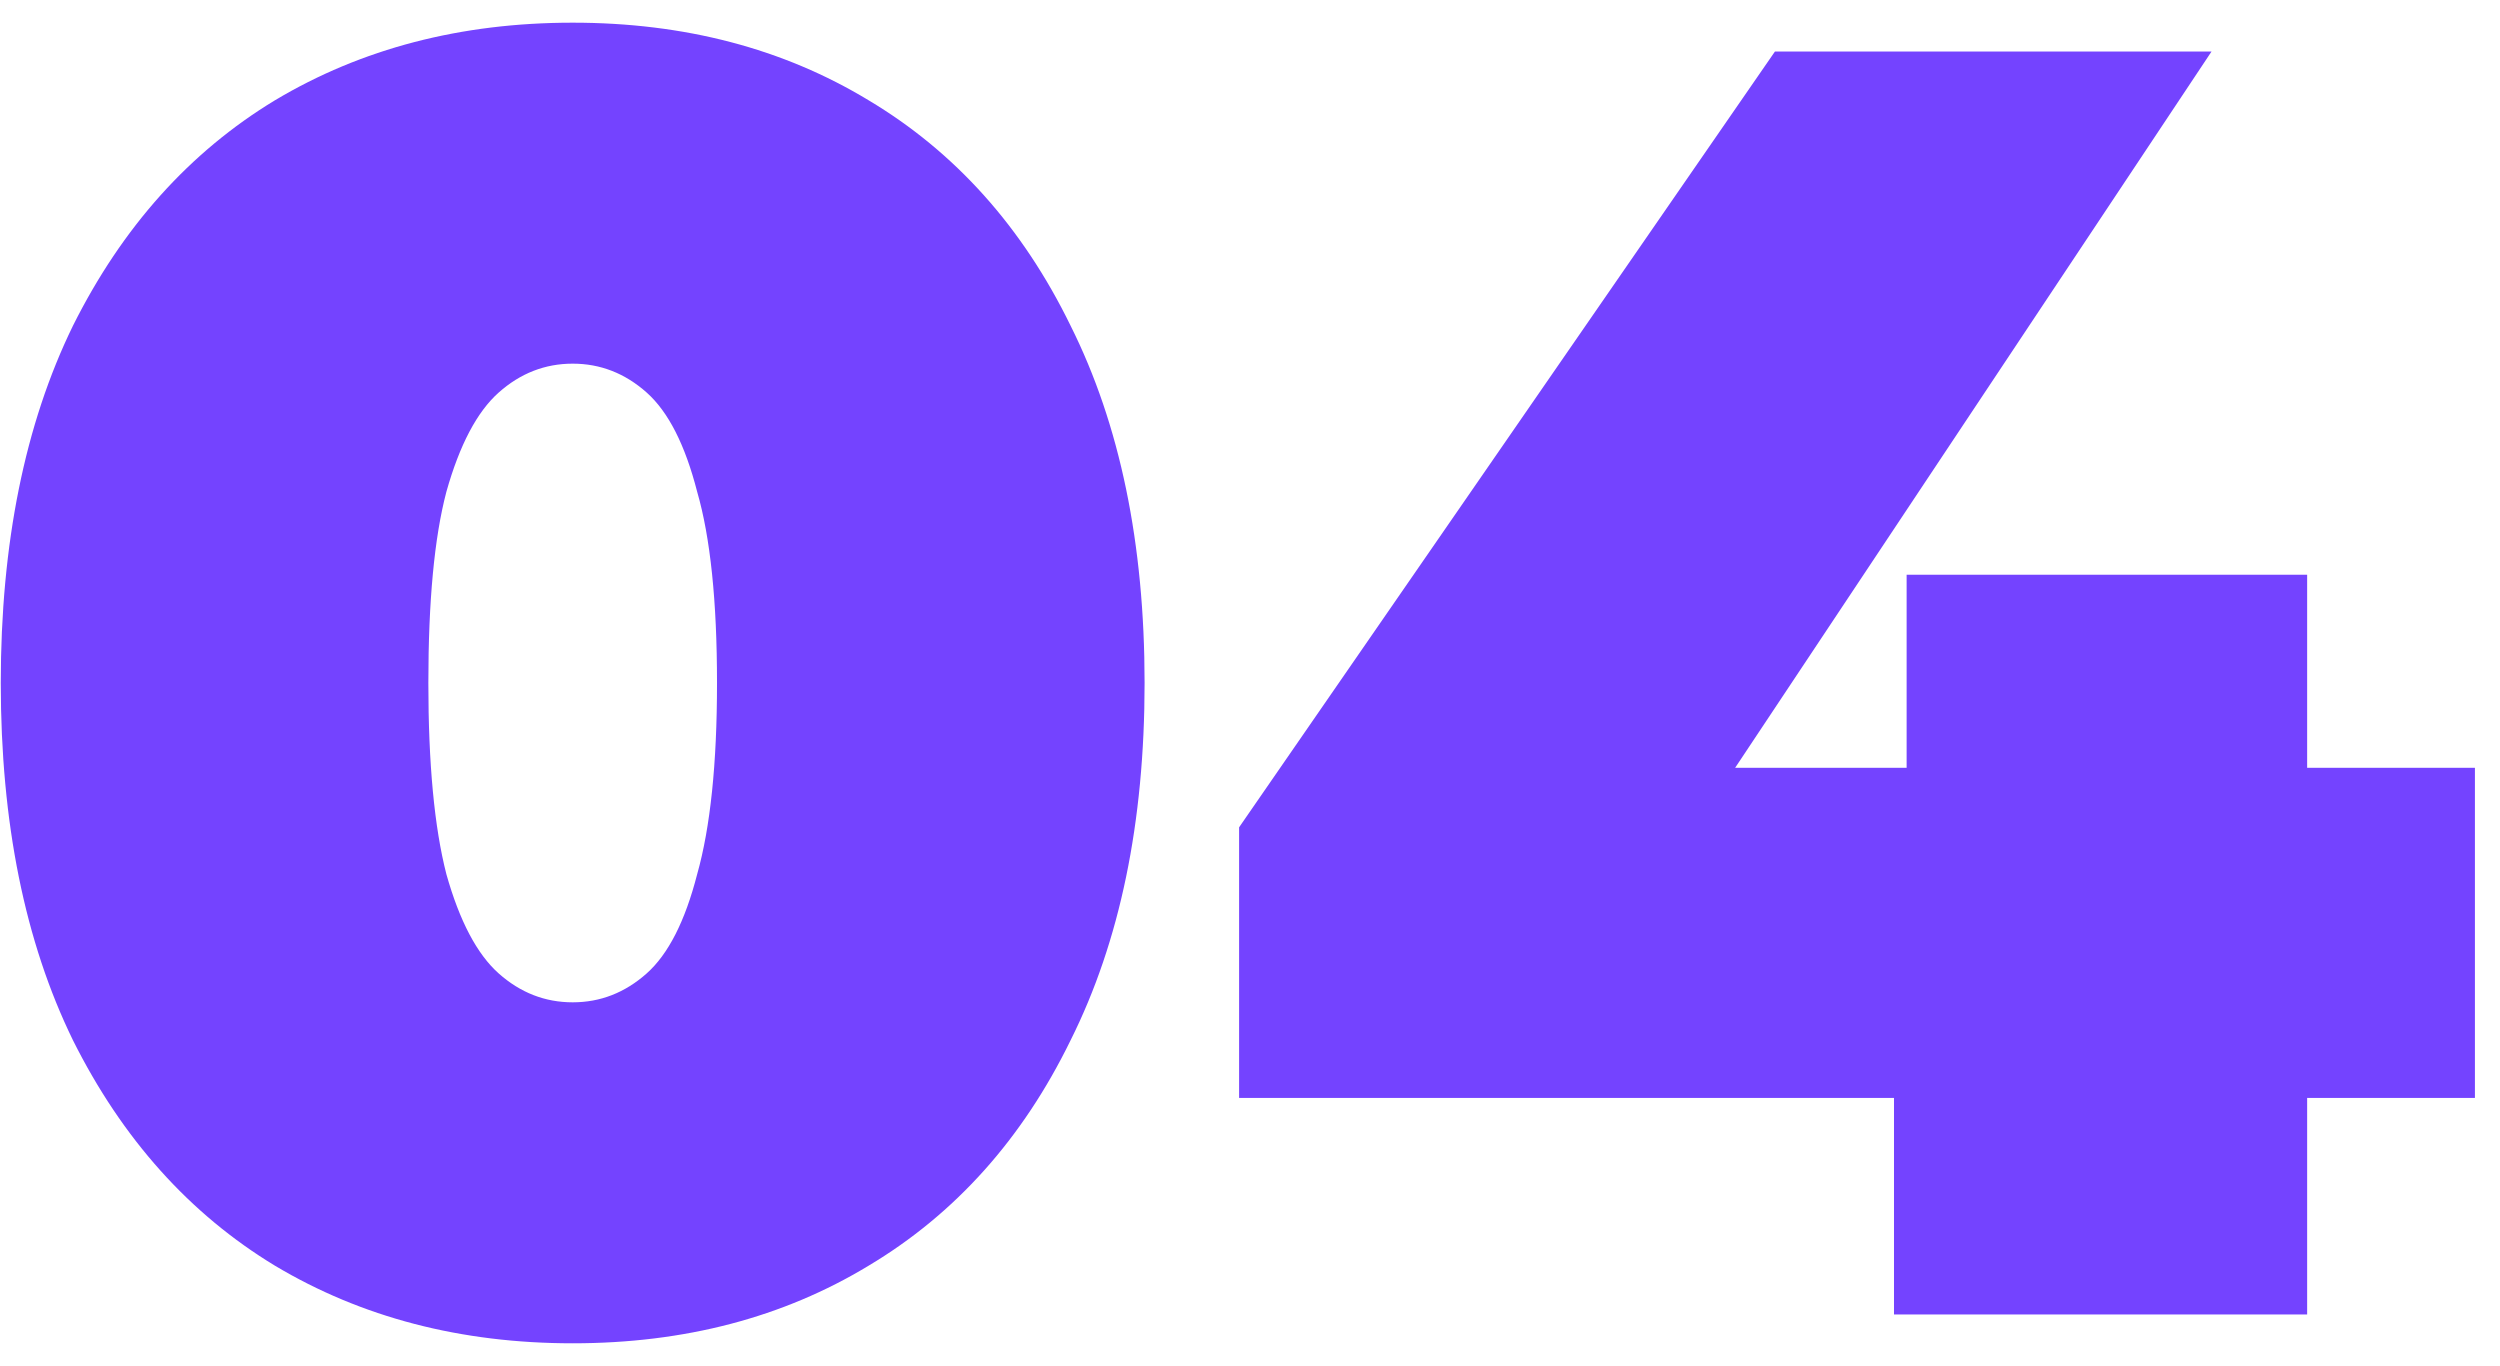 <svg width="97" height="53" viewBox="0 0 97 53" fill="none" xmlns="http://www.w3.org/2000/svg">
<path d="M22.22 52.12C17.88 52.12 14.03 51.117 10.67 49.11C7.357 47.103 4.743 44.187 2.83 40.36C0.963 36.533 0.03 31.913 0.03 26.5C0.03 21.087 0.963 16.467 2.83 12.64C4.743 8.813 7.357 5.897 10.67 3.89C14.03 1.883 17.88 0.88 22.22 0.88C26.56 0.88 30.387 1.883 33.7 3.89C37.06 5.897 39.673 8.813 41.54 12.64C43.453 16.467 44.41 21.087 44.41 26.5C44.41 31.913 43.453 36.533 41.54 40.36C39.673 44.187 37.06 47.103 33.7 49.11C30.387 51.117 26.56 52.12 22.22 52.12ZM22.22 38.89C23.293 38.89 24.25 38.517 25.09 37.77C25.93 37.023 26.583 35.74 27.05 33.92C27.563 32.1 27.82 29.627 27.82 26.5C27.82 23.327 27.563 20.853 27.05 19.08C26.583 17.26 25.93 15.977 25.09 15.23C24.25 14.483 23.293 14.11 22.22 14.11C21.147 14.11 20.19 14.483 19.35 15.23C18.51 15.977 17.833 17.26 17.32 19.08C16.853 20.853 16.62 23.327 16.62 26.5C16.62 29.627 16.853 32.1 17.32 33.92C17.833 35.74 18.51 37.023 19.35 37.77C20.19 38.517 21.147 38.89 22.22 38.89ZM48.077 42.6V32.1L68.867 2H85.807L65.787 32.1L58.087 29.79H96.027V42.6H48.077ZM73.487 51V42.6L73.977 29.79V22.3H89.517V51H73.487Z" fill="#7443FF"/>
</svg>
